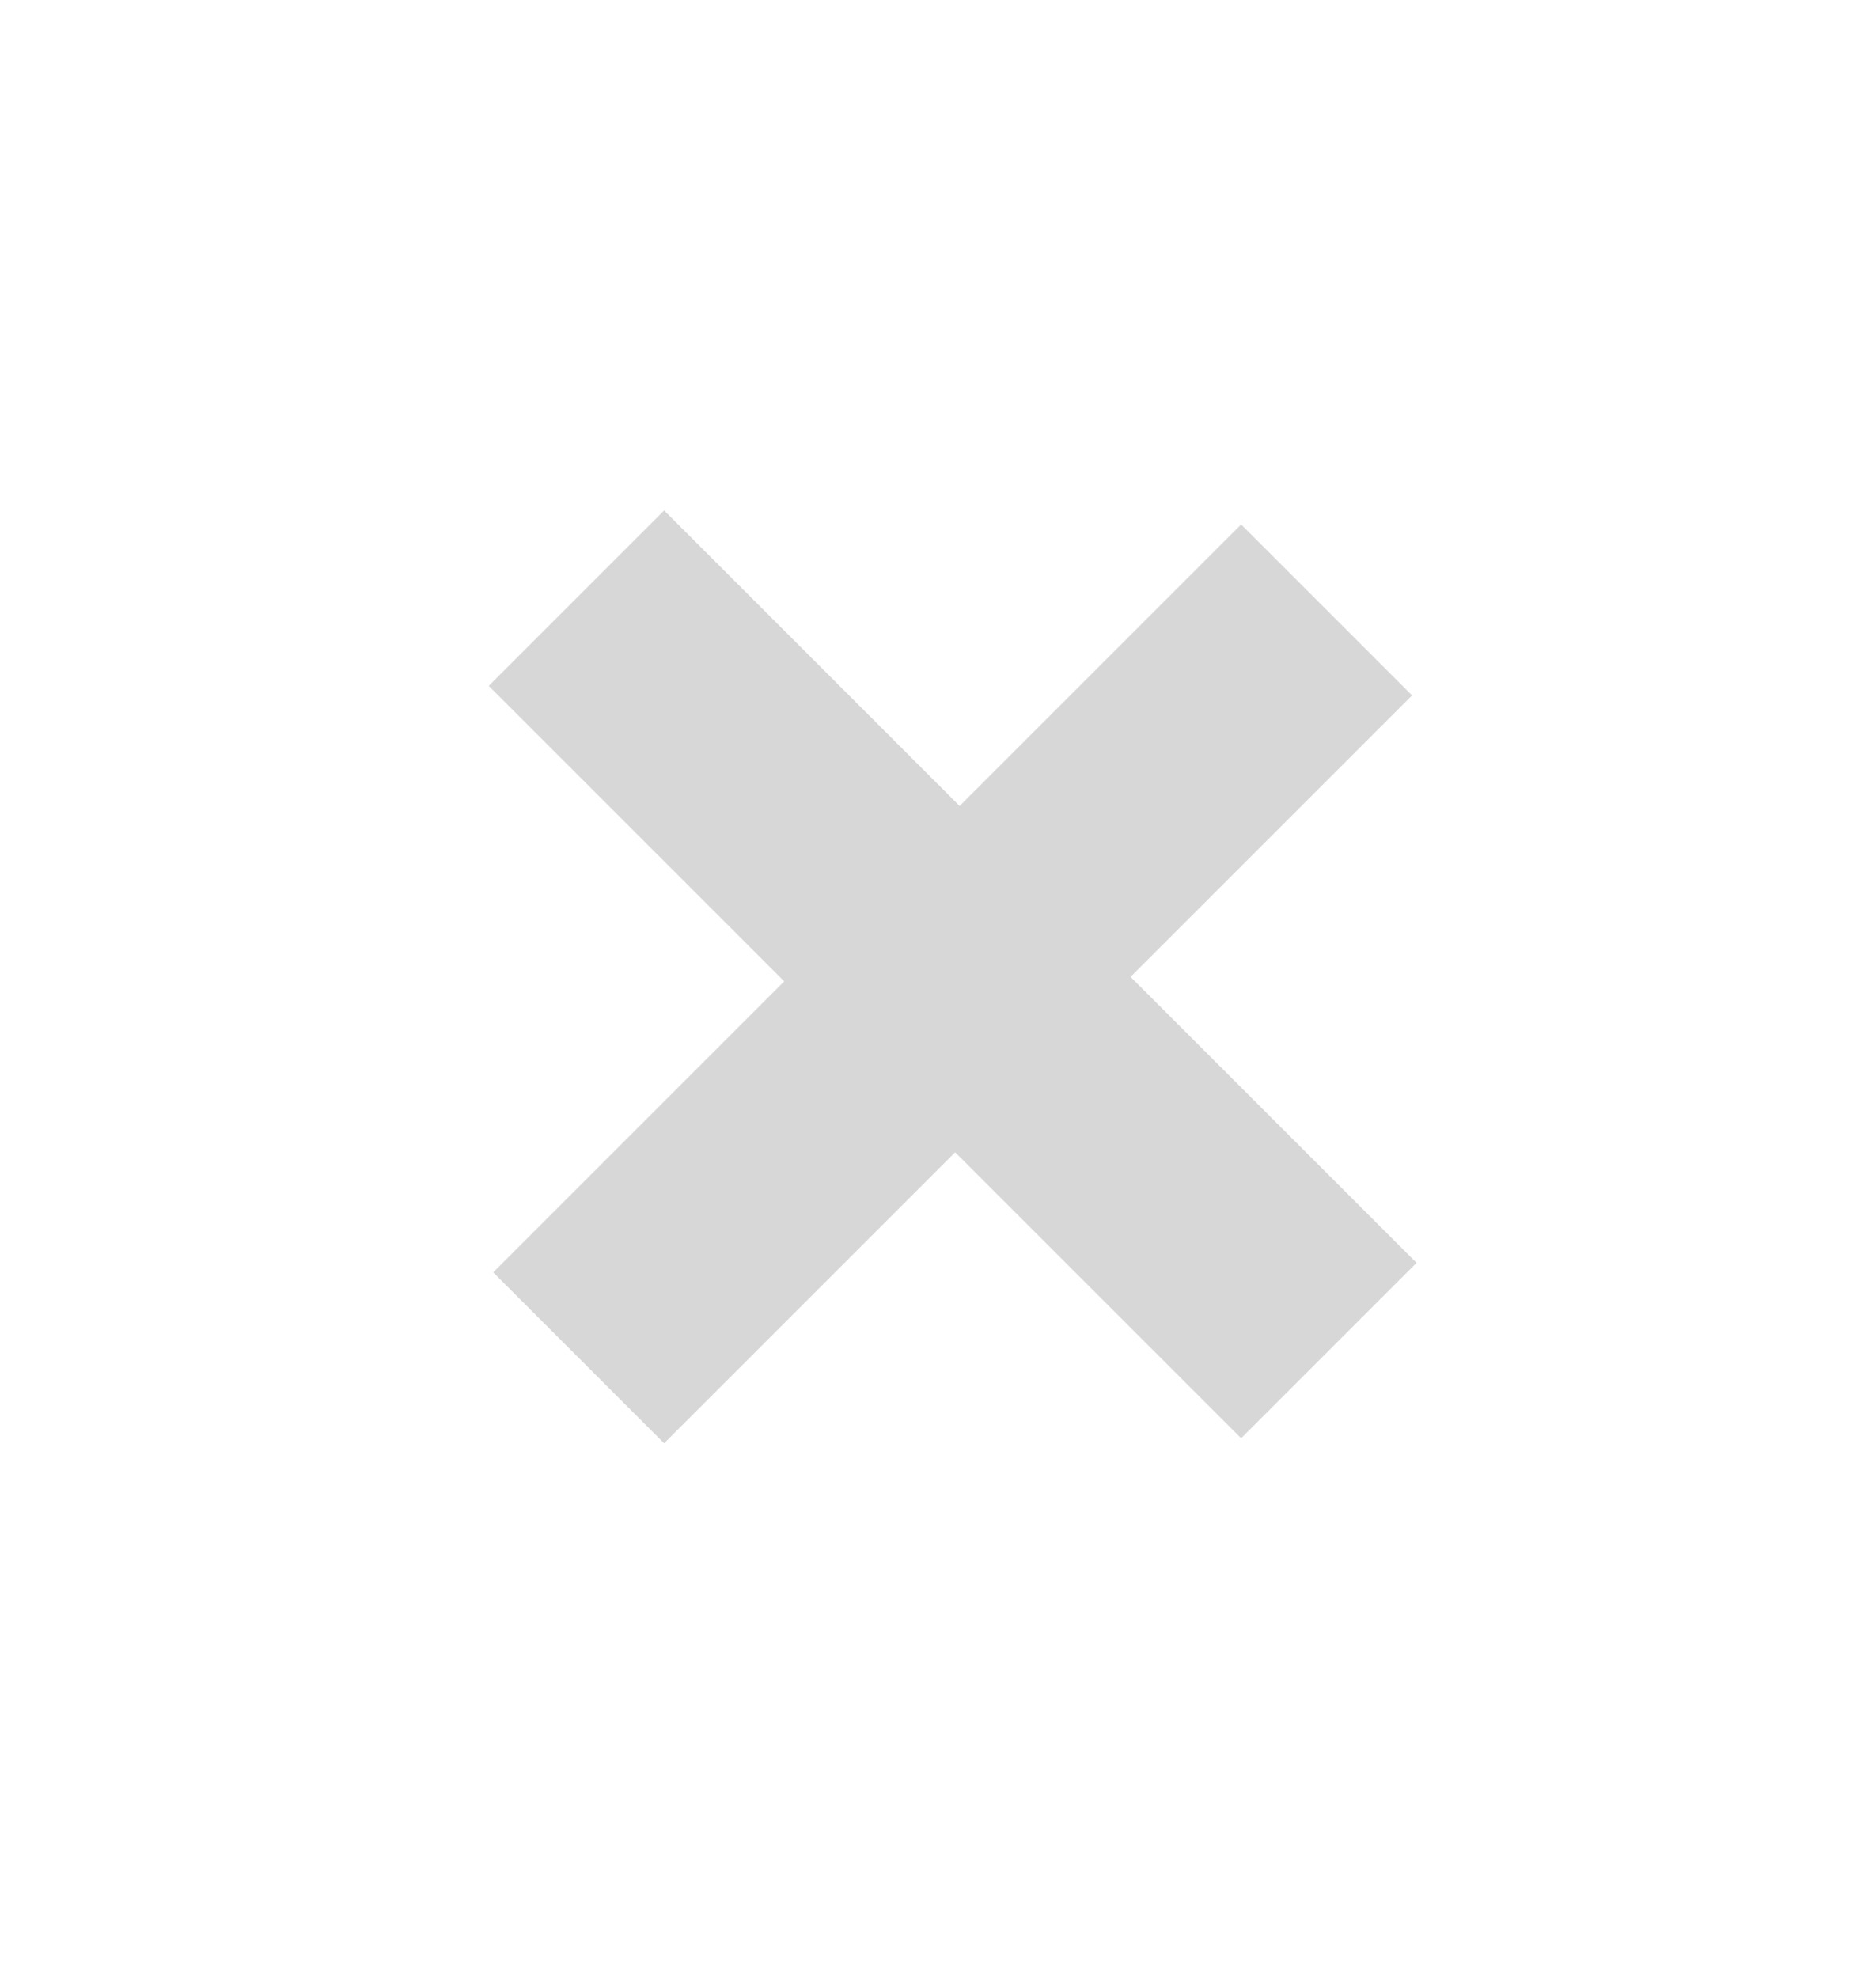 <?xml version="1.0" encoding="UTF-8" standalone="no"?>
<!-- Created with Inkscape (http://www.inkscape.org/) -->
<svg
   xmlns:dc="http://purl.org/dc/elements/1.1/"
   xmlns:cc="http://web.resource.org/cc/"
   xmlns:rdf="http://www.w3.org/1999/02/22-rdf-syntax-ns#"
   xmlns:svg="http://www.w3.org/2000/svg"
   xmlns="http://www.w3.org/2000/svg"
   xmlns:sodipodi="http://sodipodi.sourceforge.net/DTD/sodipodi-0.dtd"
   xmlns:inkscape="http://www.inkscape.org/namespaces/inkscape"
   id="svg2"
   sodipodi:version="0.32"
   inkscape:version="0.45.1"
   width="239"
   height="252"
   version="1.0"
   sodipodi:docbase="/home/duncan/.icons/OSX/scalable/status"
   sodipodi:docname="network-offline.svg"
   inkscape:output_extension="org.inkscape.output.svg.inkscape">
  <defs
     id="defs5" />
  <sodipodi:namedview
     inkscape:window-height="480"
     inkscape:window-width="696"
     inkscape:pageshadow="2"
     inkscape:pageopacity="0.0"
     guidetolerance="10.0"
     gridtolerance="10.0"
     objecttolerance="10.0"
     borderopacity="1.0"
     bordercolor="#666666"
     pagecolor="#ffffff"
     id="base"
     inkscape:zoom="1.2857143"
     inkscape:cx="119.5"
     inkscape:cy="122.88889"
     inkscape:window-x="575"
     inkscape:window-y="25"
     inkscape:current-layer="g2161" />
  <g
     id="g2161"
     transform="translate(3.111,0.778)">
    <rect
       style="opacity:1;fill:#d7d7d7;fill-opacity:1;stroke:#d7d7d7;stroke-width:24.867;stroke-miterlimit:4;stroke-dasharray:none;stroke-opacity:1"
       id="rect3147"
       width="5.933"
       height="109.905"
       x="168.76"
       y="-50.484"
       transform="matrix(0.707,0.707,-0.707,0.707,0,0)" />
    <rect
       style="opacity:1;fill:#d7d7d7;fill-opacity:1;stroke:#d7d7d7;stroke-width:25.675;stroke-miterlimit:4;stroke-dasharray:none;stroke-opacity:1"
       id="rect3149"
       width="5.933"
       height="109.905"
       x="0.645"
       y="-225.822"
       transform="matrix(-0.707,0.707,-0.707,-0.707,0,0)" />
  </g>
</svg>
